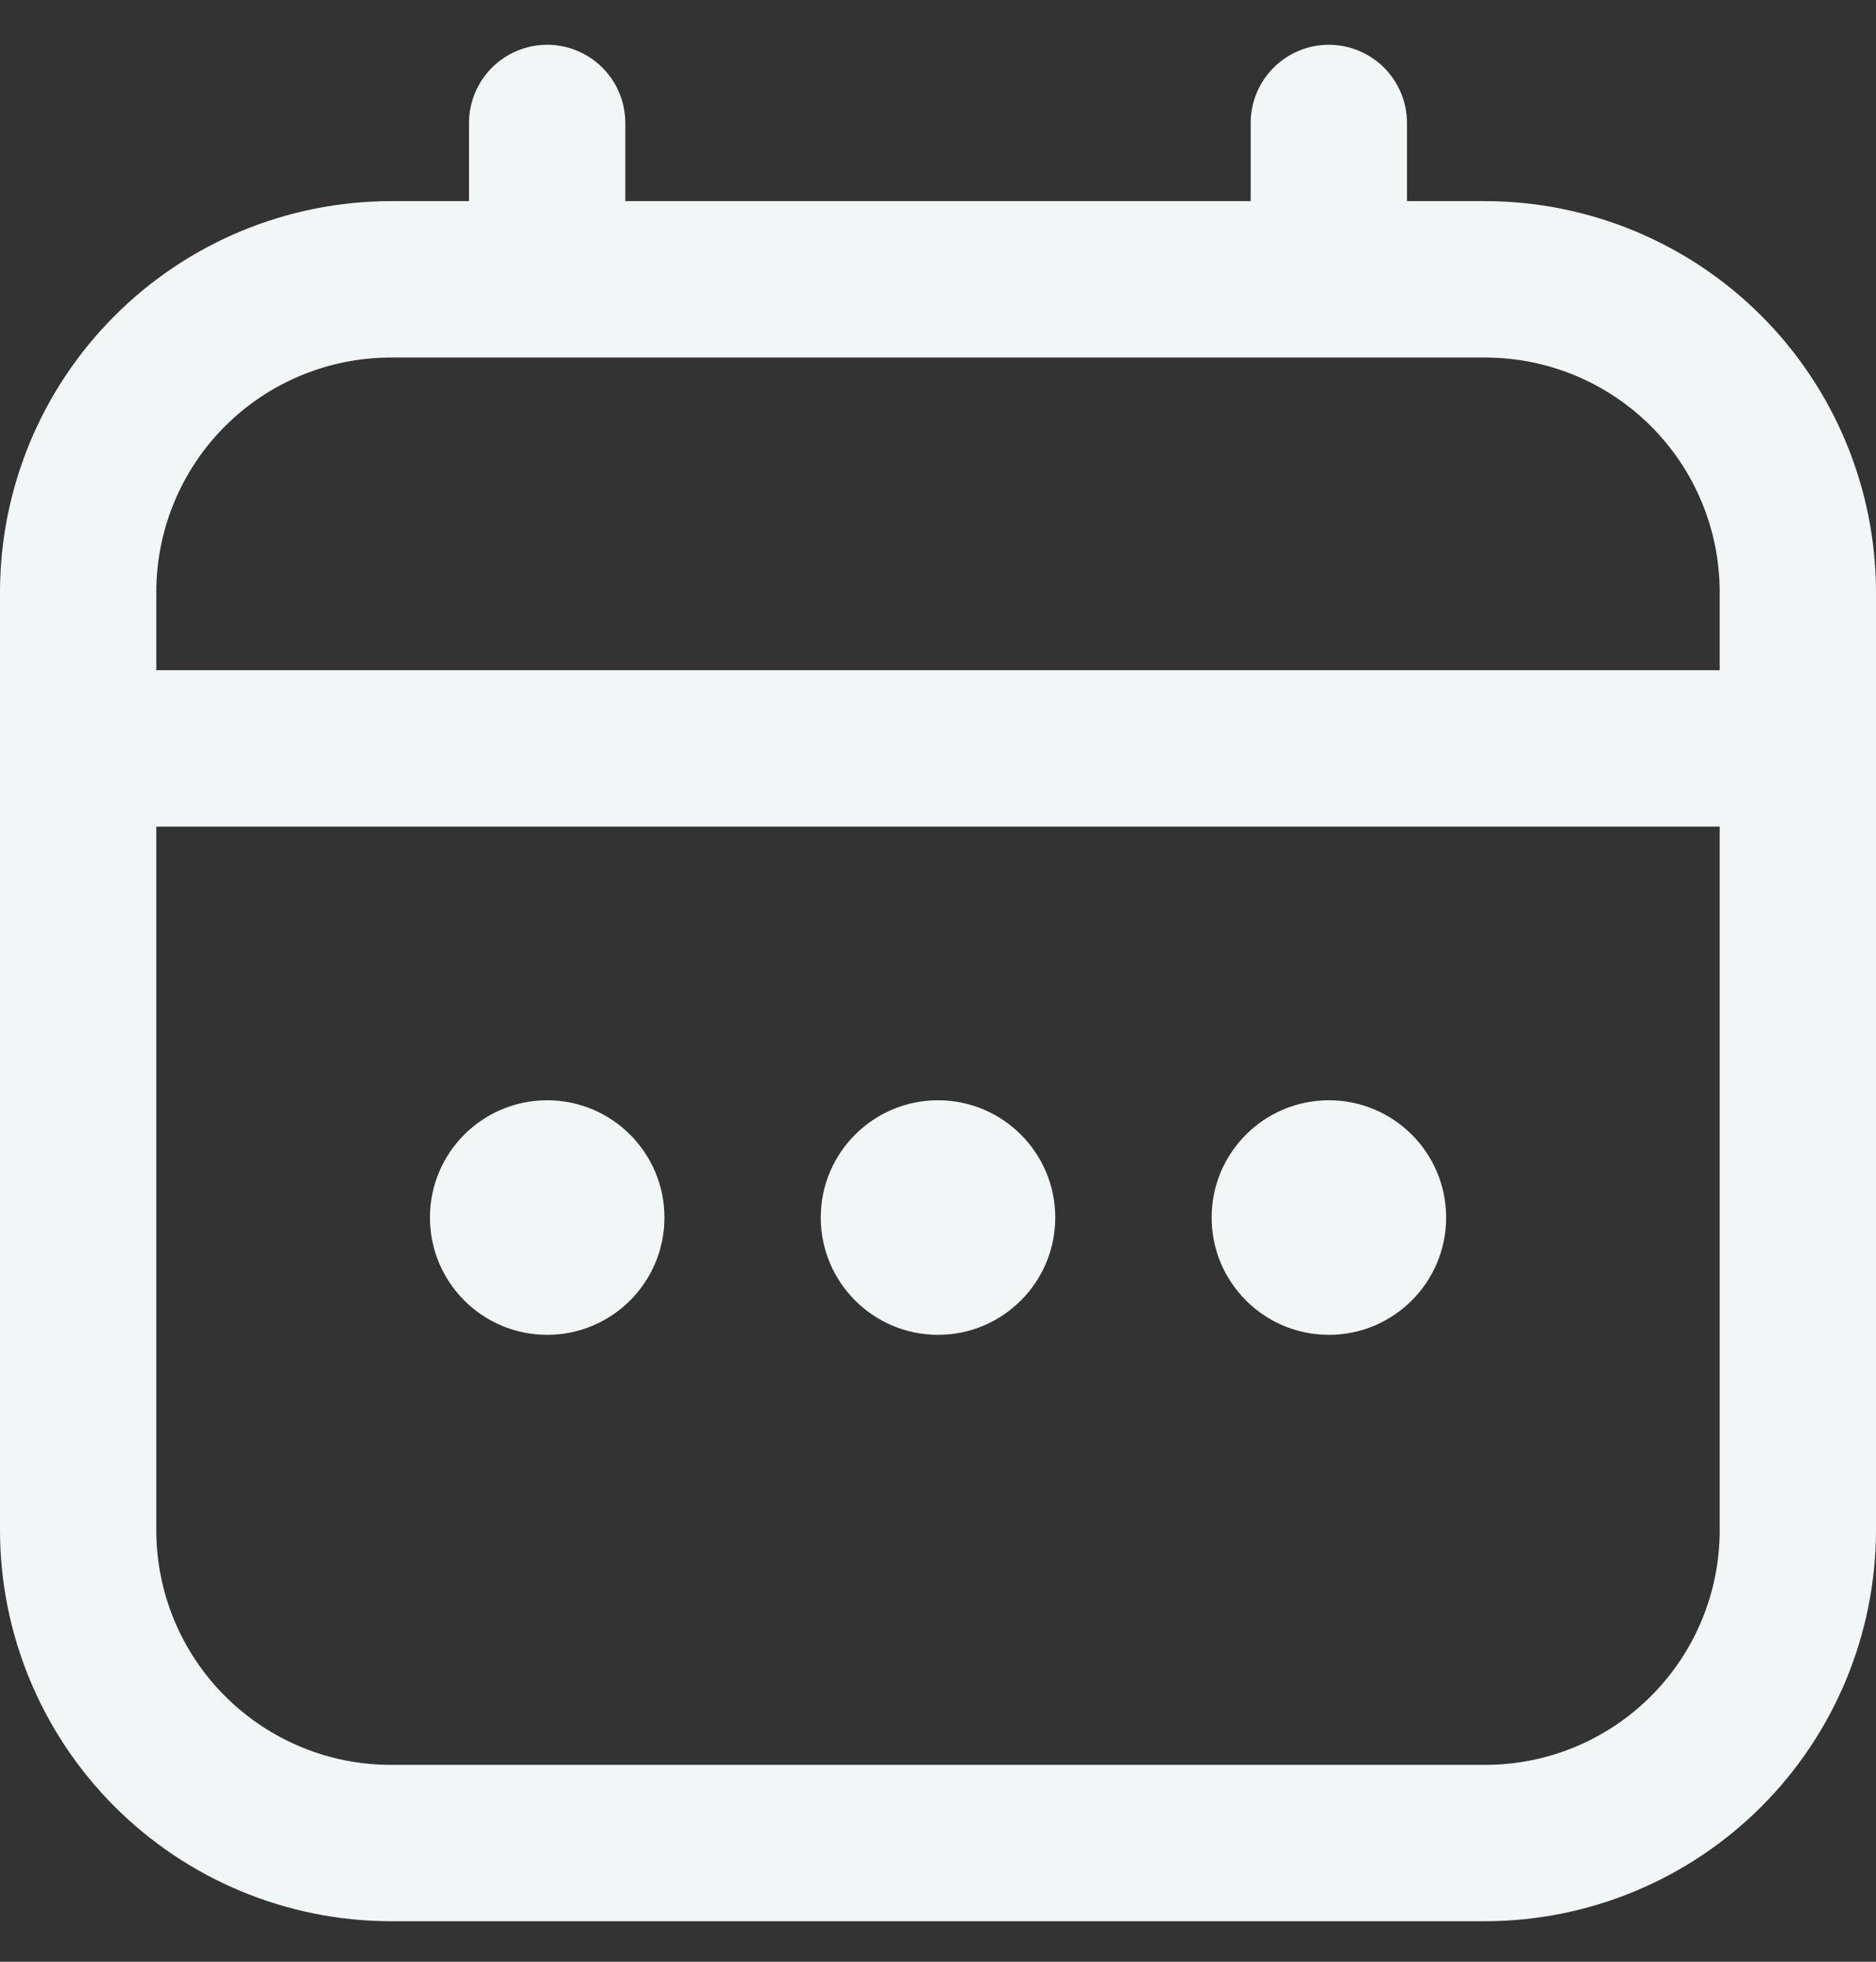 <svg xmlns="http://www.w3.org/2000/svg" width="22" height="23" viewBox="0 0 22 23" fill="none">
  <rect x="0" y="0" width="22" height="23" fill="#333333" stroke="none"/>
  <g clip-path="url(#clip0_8035_638)">
    <path d="M17.417 2.358H16.5V1.442C16.5 1.199 16.403 0.966 16.232 0.794C16.06 0.622 15.826 0.525 15.583 0.525C15.34 0.525 15.107 0.622 14.935 0.794C14.763 0.966 14.667 1.199 14.667 1.442V2.358H7.333V1.442C7.333 1.199 7.237 0.966 7.065 0.794C6.893 0.622 6.66 0.525 6.417 0.525C6.174 0.525 5.94 0.622 5.768 0.794C5.597 0.966 5.5 1.199 5.5 1.442V2.358H4.583C3.368 2.36 2.203 2.843 1.344 3.703C0.485 4.562 0.001 5.727 0 6.942L0 17.942C0.001 19.157 0.485 20.322 1.344 21.181C2.203 22.04 3.368 22.524 4.583 22.525H17.417C18.632 22.524 19.797 22.04 20.656 21.181C21.515 20.322 21.998 19.157 22 17.942V6.942C21.998 5.727 21.515 4.562 20.656 3.703C19.797 2.843 18.632 2.36 17.417 2.358ZM1.833 6.942C1.833 6.212 2.123 5.513 2.639 4.997C3.155 4.482 3.854 4.192 4.583 4.192H17.417C18.146 4.192 18.846 4.482 19.361 4.997C19.877 5.513 20.167 6.212 20.167 6.942V7.858H1.833V6.942ZM17.417 20.692H4.583C3.854 20.692 3.155 20.402 2.639 19.886C2.123 19.371 1.833 18.671 1.833 17.942V9.692H20.167V17.942C20.167 18.671 19.877 19.371 19.361 19.886C18.846 20.402 18.146 20.692 17.417 20.692Z" fill="#F3F6F7"/>
    <path d="M11 15.65C11.759 15.65 12.375 15.034 12.375 14.275C12.375 13.516 11.759 12.9 11 12.9C10.241 12.9 9.625 13.516 9.625 14.275C9.625 15.034 10.241 15.65 11 15.65Z" fill="#F3F6F7"/>
    <path d="M6.417 15.65C7.176 15.65 7.792 15.034 7.792 14.275C7.792 13.516 7.176 12.9 6.417 12.9C5.657 12.9 5.042 13.516 5.042 14.275C5.042 15.034 5.657 15.65 6.417 15.65Z" fill="#F3F6F7"/>
    <path d="M15.584 15.65C16.343 15.65 16.959 15.034 16.959 14.275C16.959 13.516 16.343 12.9 15.584 12.9C14.824 12.9 14.209 13.516 14.209 14.275C14.209 15.034 14.824 15.65 15.584 15.65Z" fill="#F3F6F7"/>
  </g>
  <defs>
    <clipPath id="clip0_8035_638">
      <rect width="22" height="22" fill="white" transform="translate(0 0.525)"/>
    </clipPath>
  </defs>
</svg>